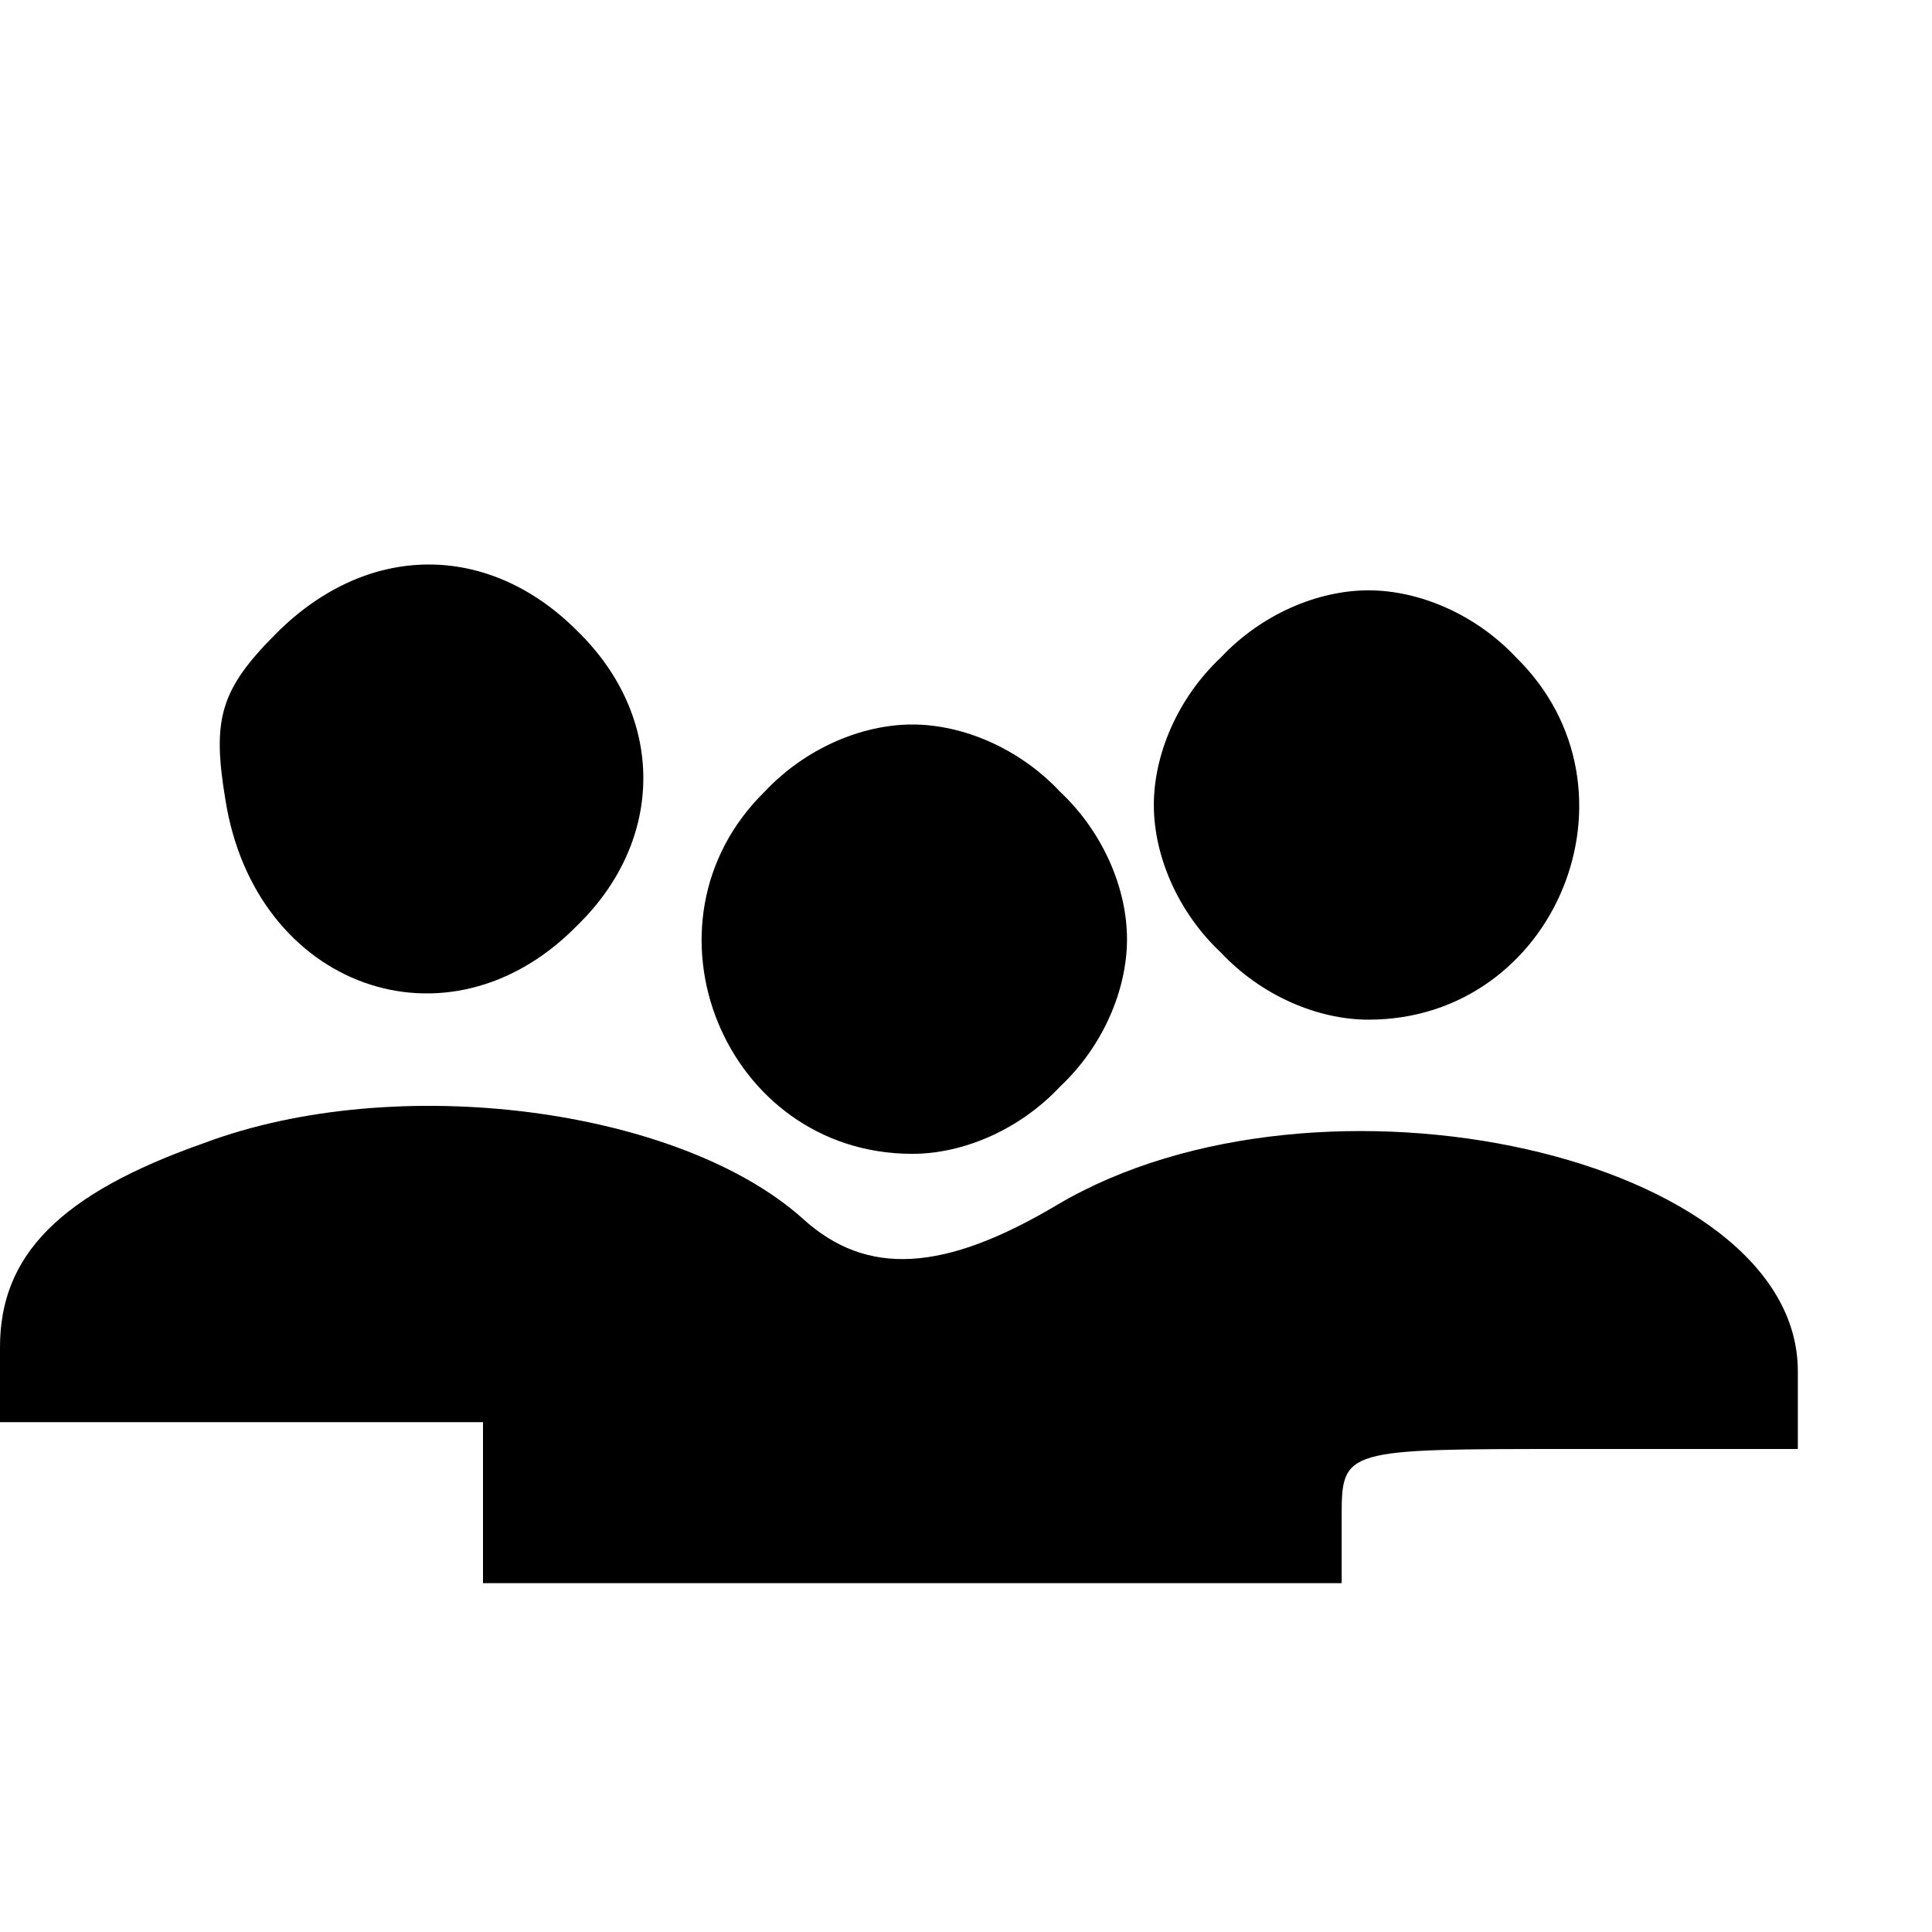 <?xml version="1.0" standalone="no"?>
<!DOCTYPE svg PUBLIC "-//W3C//DTD SVG 20010904//EN"
 "http://www.w3.org/TR/2001/REC-SVG-20010904/DTD/svg10.dtd">
<svg version="1.0" xmlns="http://www.w3.org/2000/svg"
 width="72pt" height="72pt" viewBox="0 0 72 72"
 preserveAspectRatio="xMidYMid meet">

<g transform="translate(0,72) scale(0.1,-0.1)"
fill="#000000" stroke="none">
<path d="M103 484 c-21 -21 -24 -32 -19 -62 11 -70 83 -96 131 -47 33 32 33
78 0 110 -33 33 -78 33 -112 -1z"/>
<path d="M455 475 c-16 -15 -25 -36 -25 -55 0 -19 9 -40 25 -55 15 -16 36 -25
55 -25 70 0 105 86 55 135 -15 16 -36 25 -55 25 -19 0 -40 -9 -55 -25z"/>
<path d="M285 425 c-50 -49 -15 -135 55 -135 19 0 40 9 55 25 16 15 25 36 25
55 0 19 -9 40 -25 55 -15 16 -36 25 -55 25 -19 0 -40 -9 -55 -25z"/>
<path d="M76 294 c-54 -19 -76 -42 -76 -76 l0 -28 90 0 90 0 0 -30 0 -30 160
0 160 0 0 25 c0 25 1 25 85 25 l85 0 0 29 c0 80 -178 120 -276 62 -42 -25 -71
-27 -95 -5 -46 41 -151 55 -223 28z"/>
</g>
</svg>

